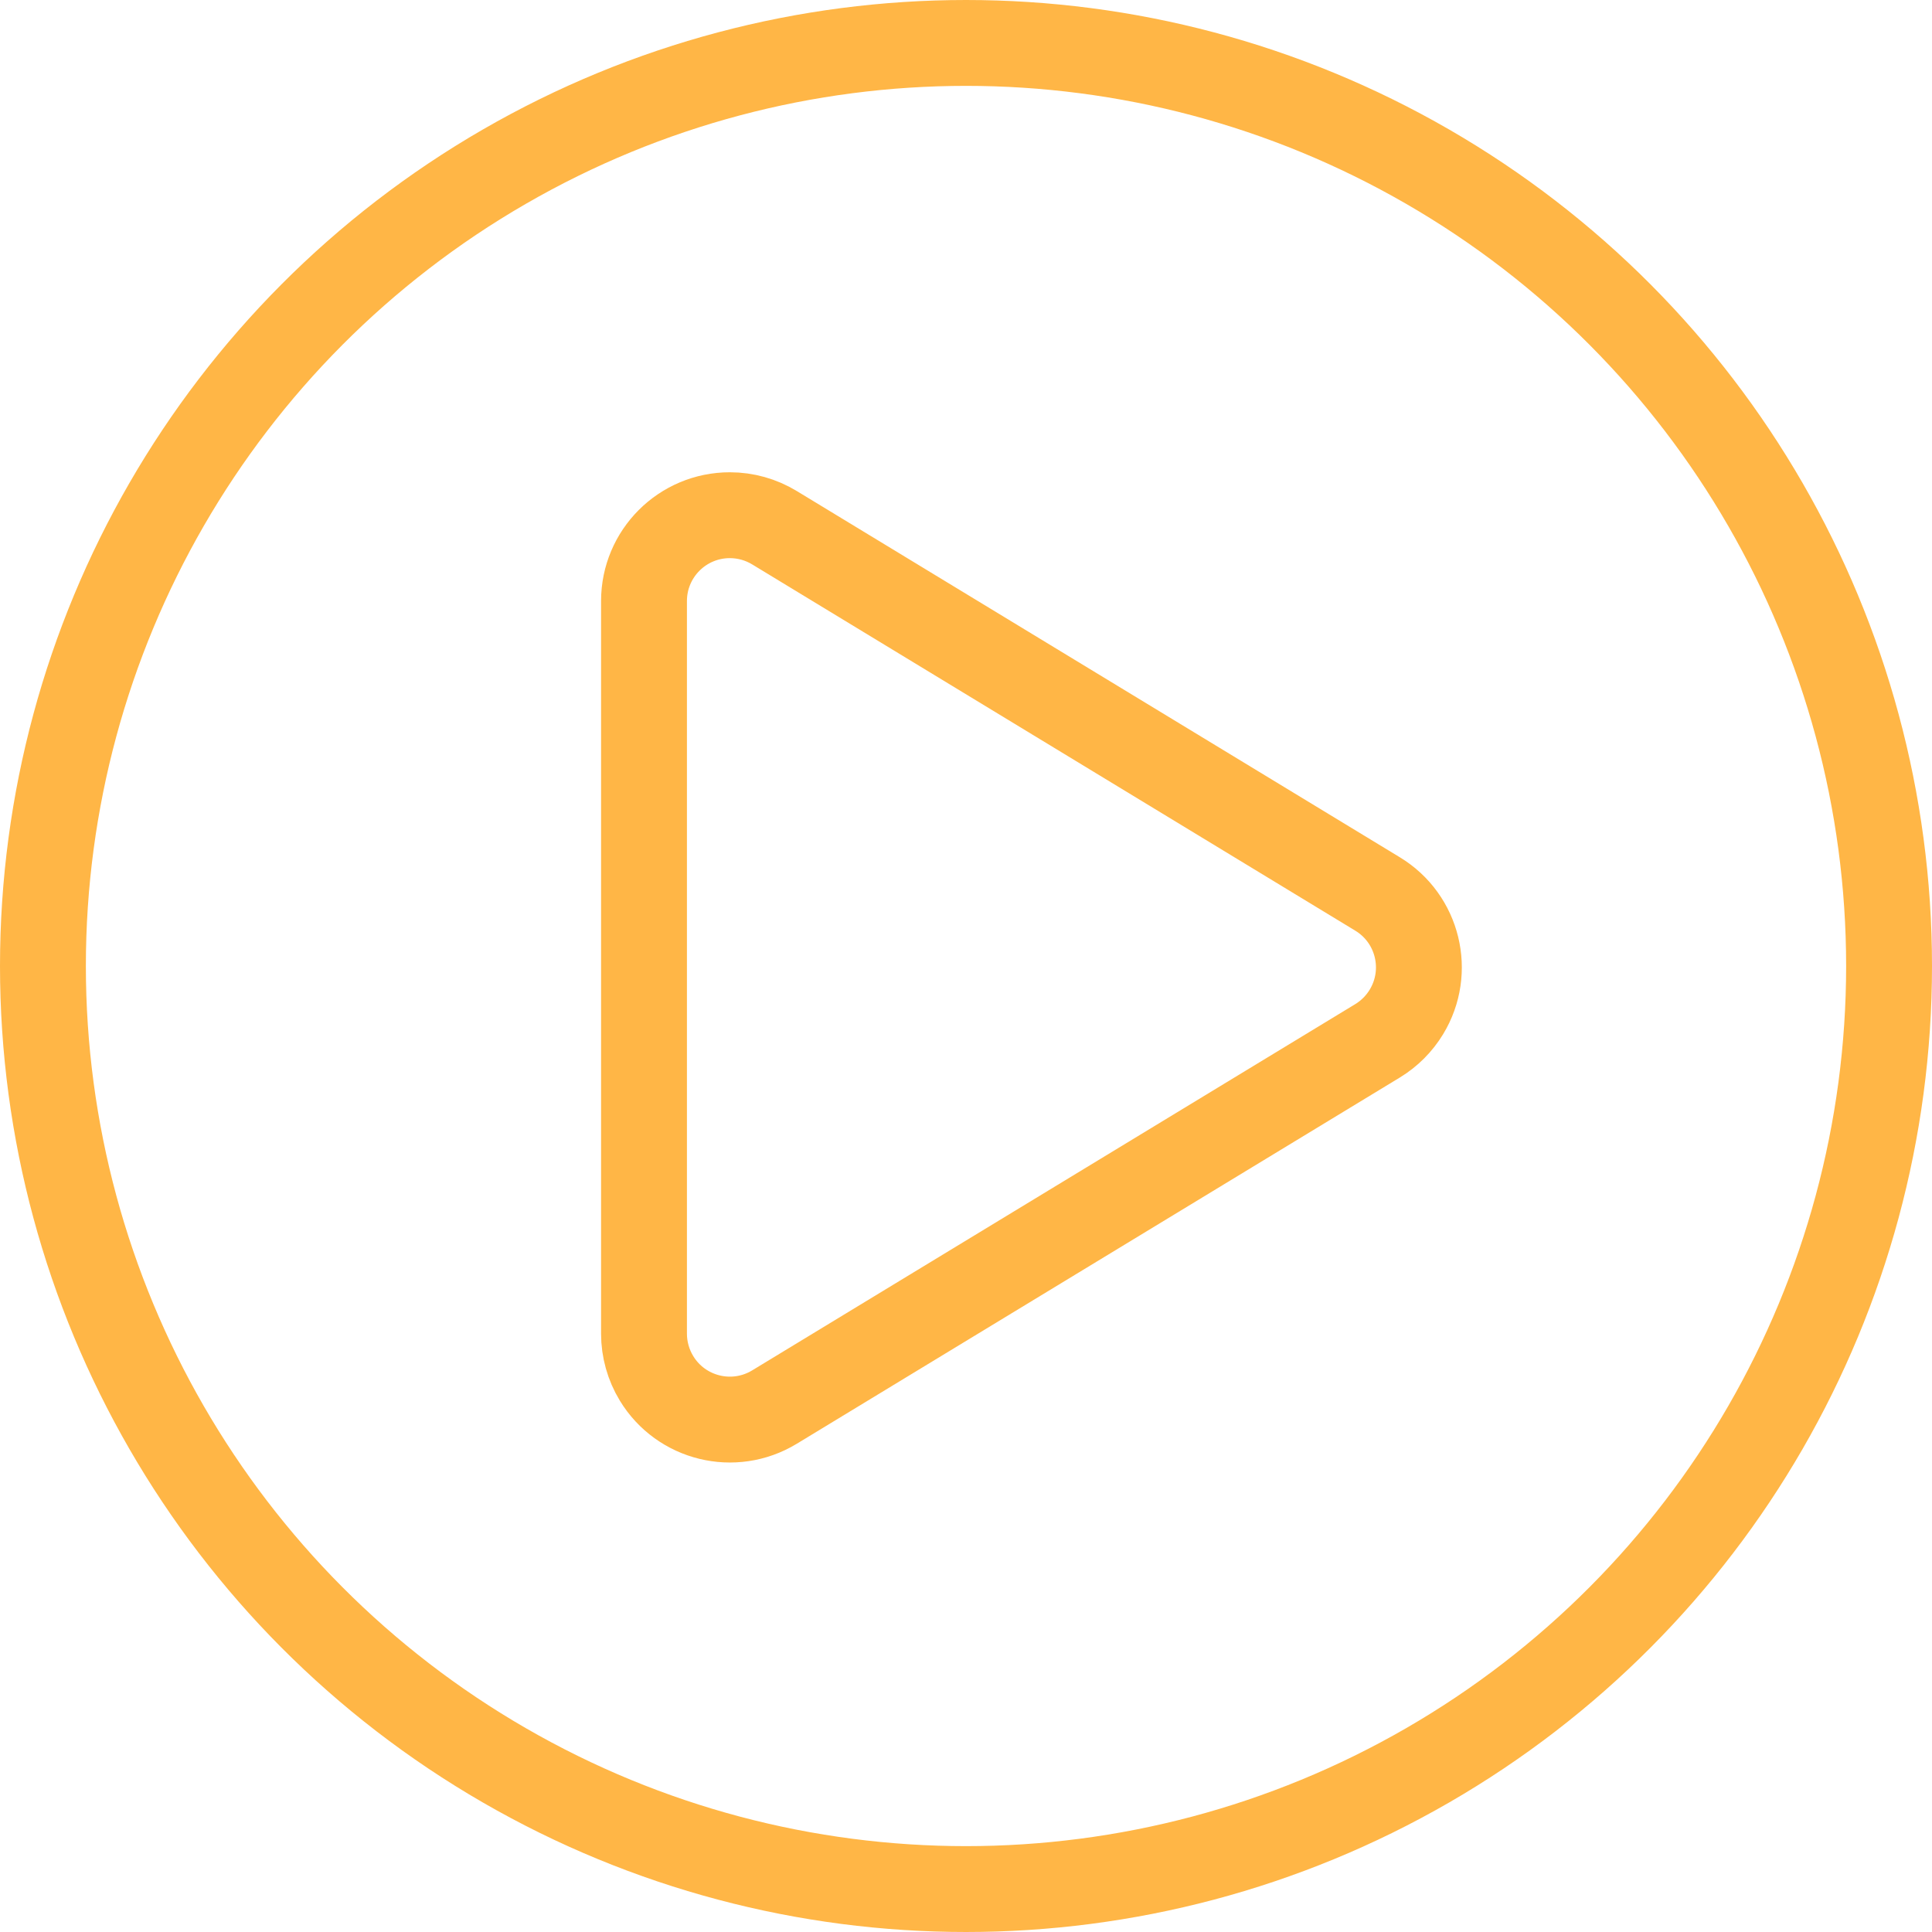 <?xml version="1.0" encoding="UTF-8"?>
<svg width="45px" height="45px" viewBox="0 0 45 45" version="1.1" xmlns="http://www.w3.org/2000/svg" xmlns:xlink="http://www.w3.org/1999/xlink">
    <!-- Generator: sketchtool 51.2 (57519) - http://www.bohemiancoding.com/sketch -->
    <title>F941162A-1024-451F-827E-C4F58789E533</title>
    <desc>Created with sketchtool.</desc>
    <defs></defs>
    <g id="Black-/-White" stroke="none" stroke-width="1" fill="none" fill-rule="evenodd">
        <g id="Black" transform="translate(-1128, -1777)" stroke="#FFB646" stroke-width="2">
            <g id="HOW-IT-WORK" transform="translate(57, 1506)">
                <g id="6" transform="translate(1043, 258)">
                    <g id="play-icon" transform="translate(30, 15)">
                        <circle id="Oval-58" cx="20.5" cy="20.5" r="21.5"></circle>
                        <path d="M13,29.064 L13,12 C13,10.895 13.895,10 15,10 C15.366,10 15.725,10.101 16.038,10.291 L30.087,18.823 C31.031,19.396 31.331,20.626 30.758,21.57 C30.591,21.845 30.361,22.075 30.087,22.242 L16.038,30.774 C15.094,31.347 13.864,31.047 13.291,30.103 C13.101,29.79 13,29.43 13,29.064 Z" id="Triangle-2"></path>
                    </g>
                </g>
            </g>
        </g>
    </g>
</svg>